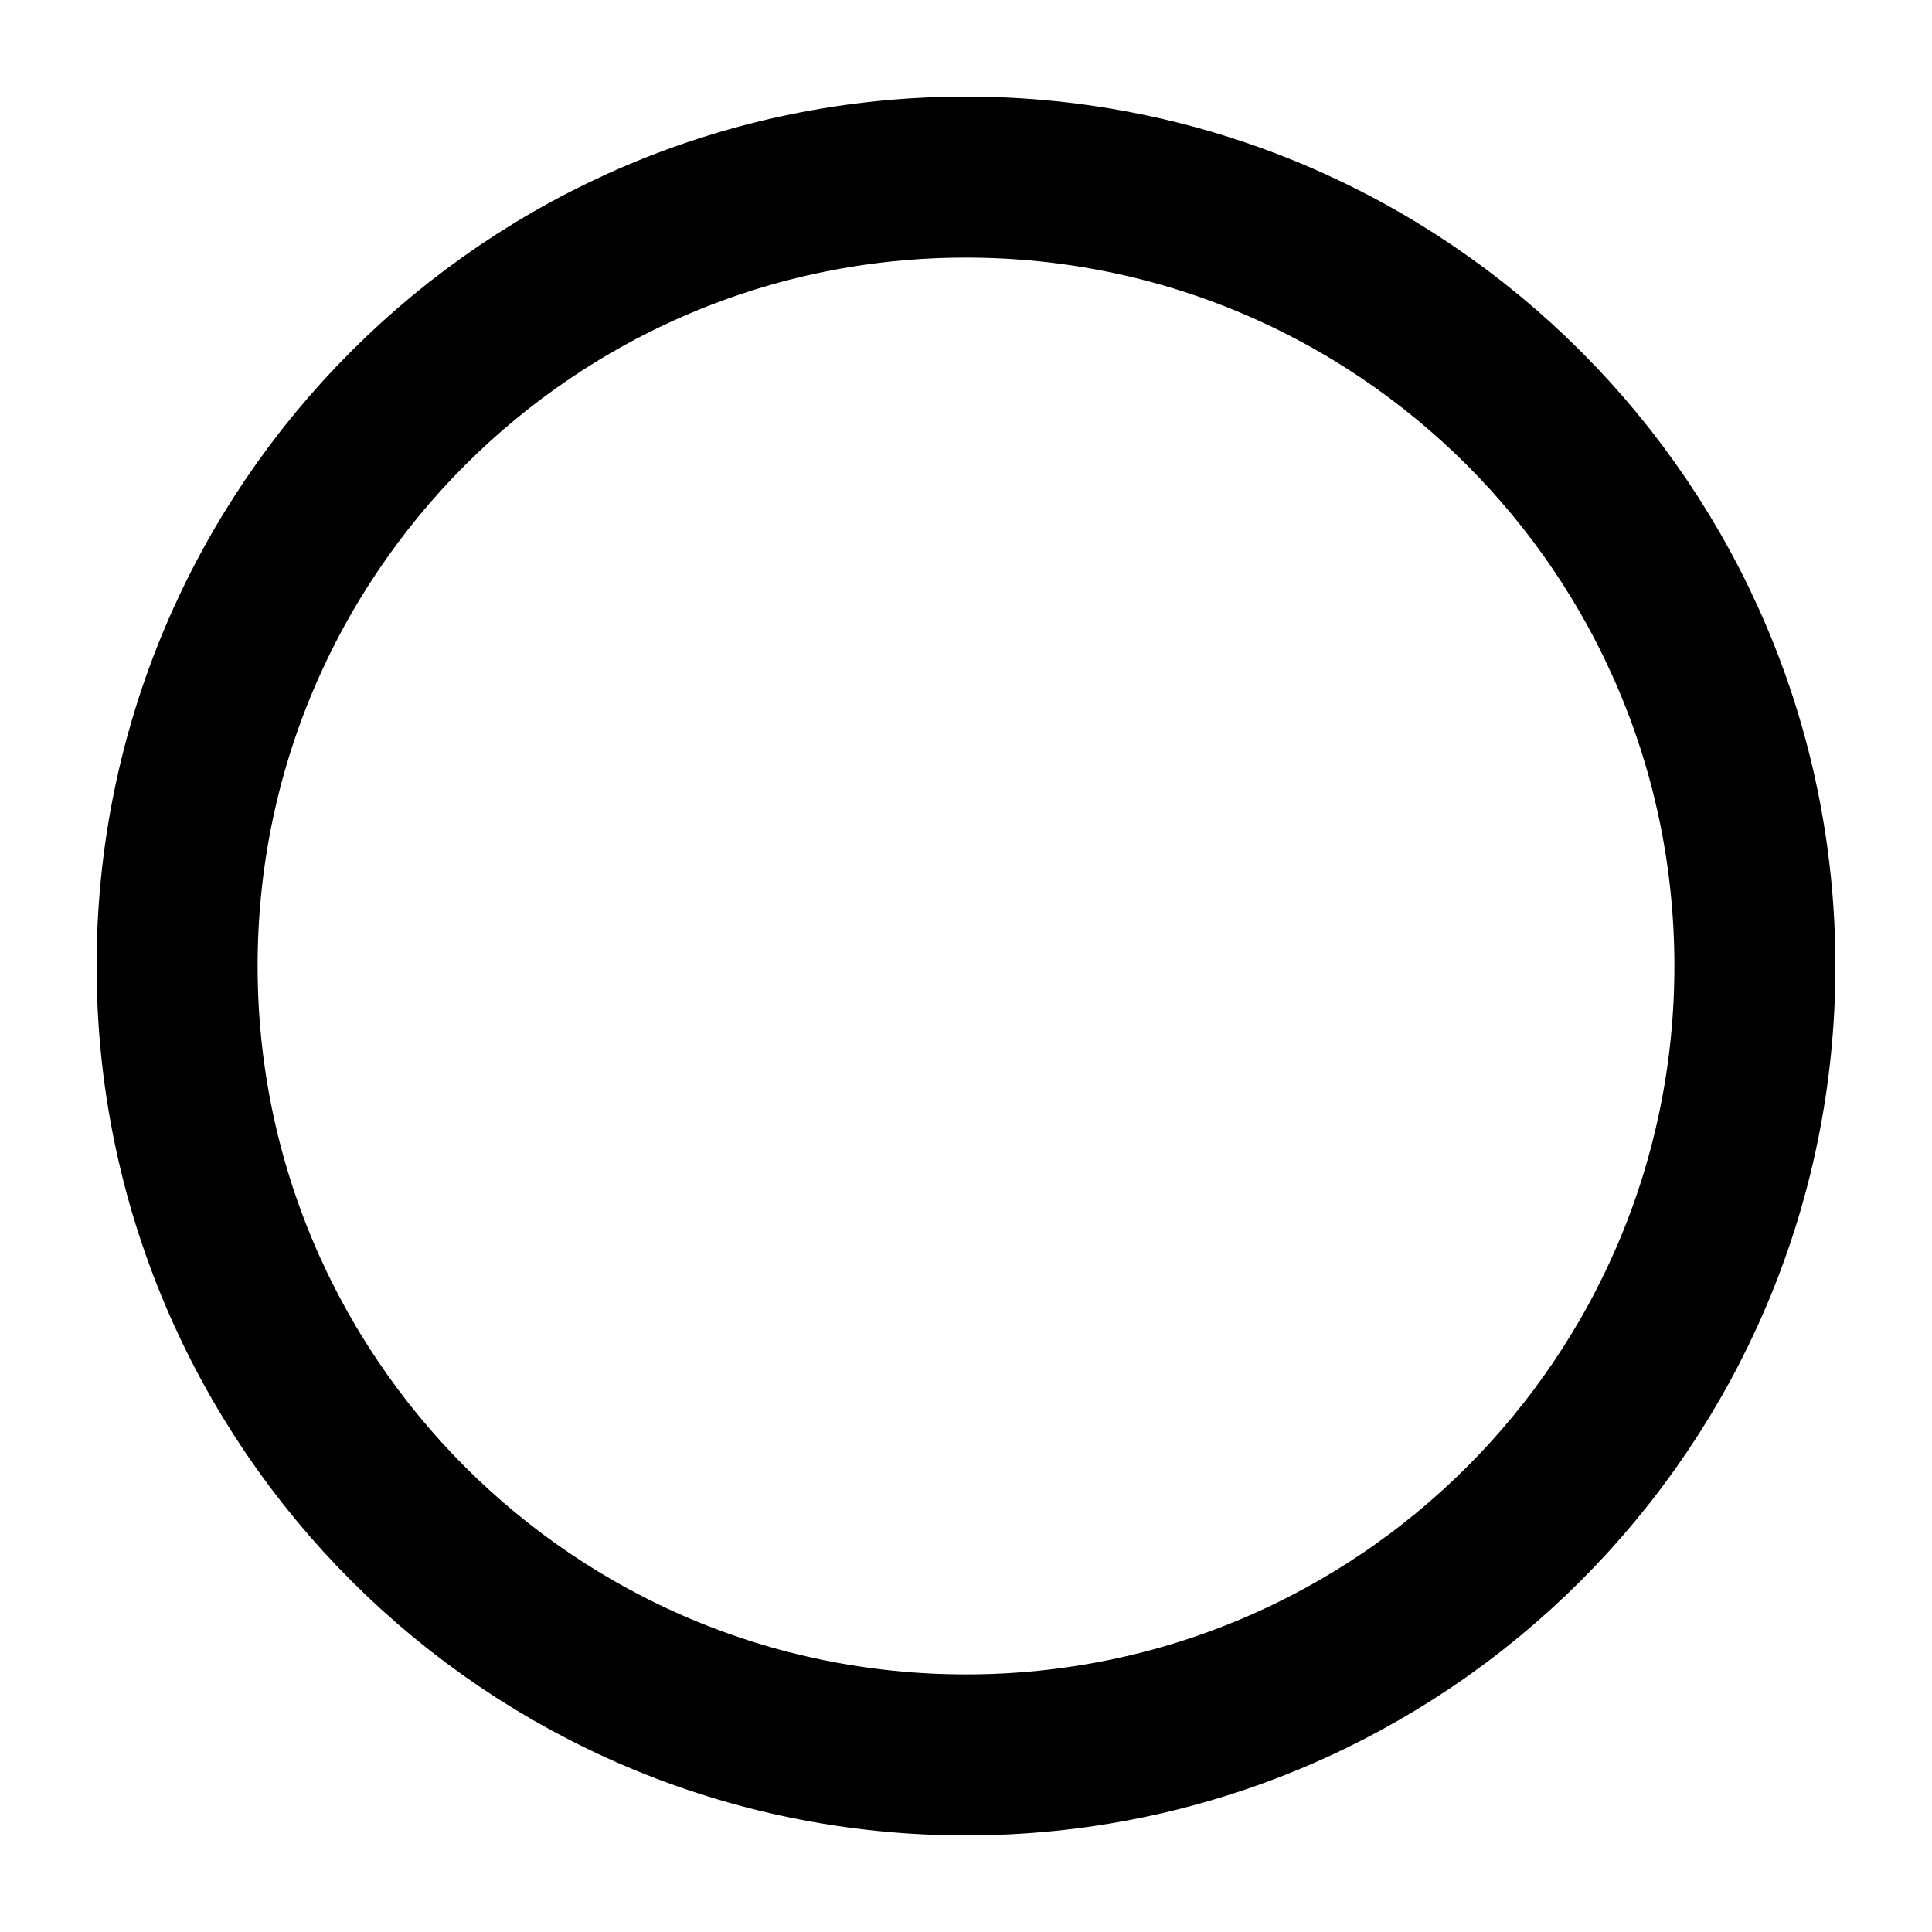 <svg xmlns="http://www.w3.org/2000/svg"  fill="none" viewBox="0 0 24 24">
  <path stroke="#000" stroke-width="2" d="M21.8 12c0 5.413-4.388 9.8-9.8 9.8-5.412 0-9.8-4.387-9.8-9.8 0-5.412 4.388-9.8 9.8-9.8 5.412 0 9.8 4.388 9.8 9.8Z"/>
</svg>
